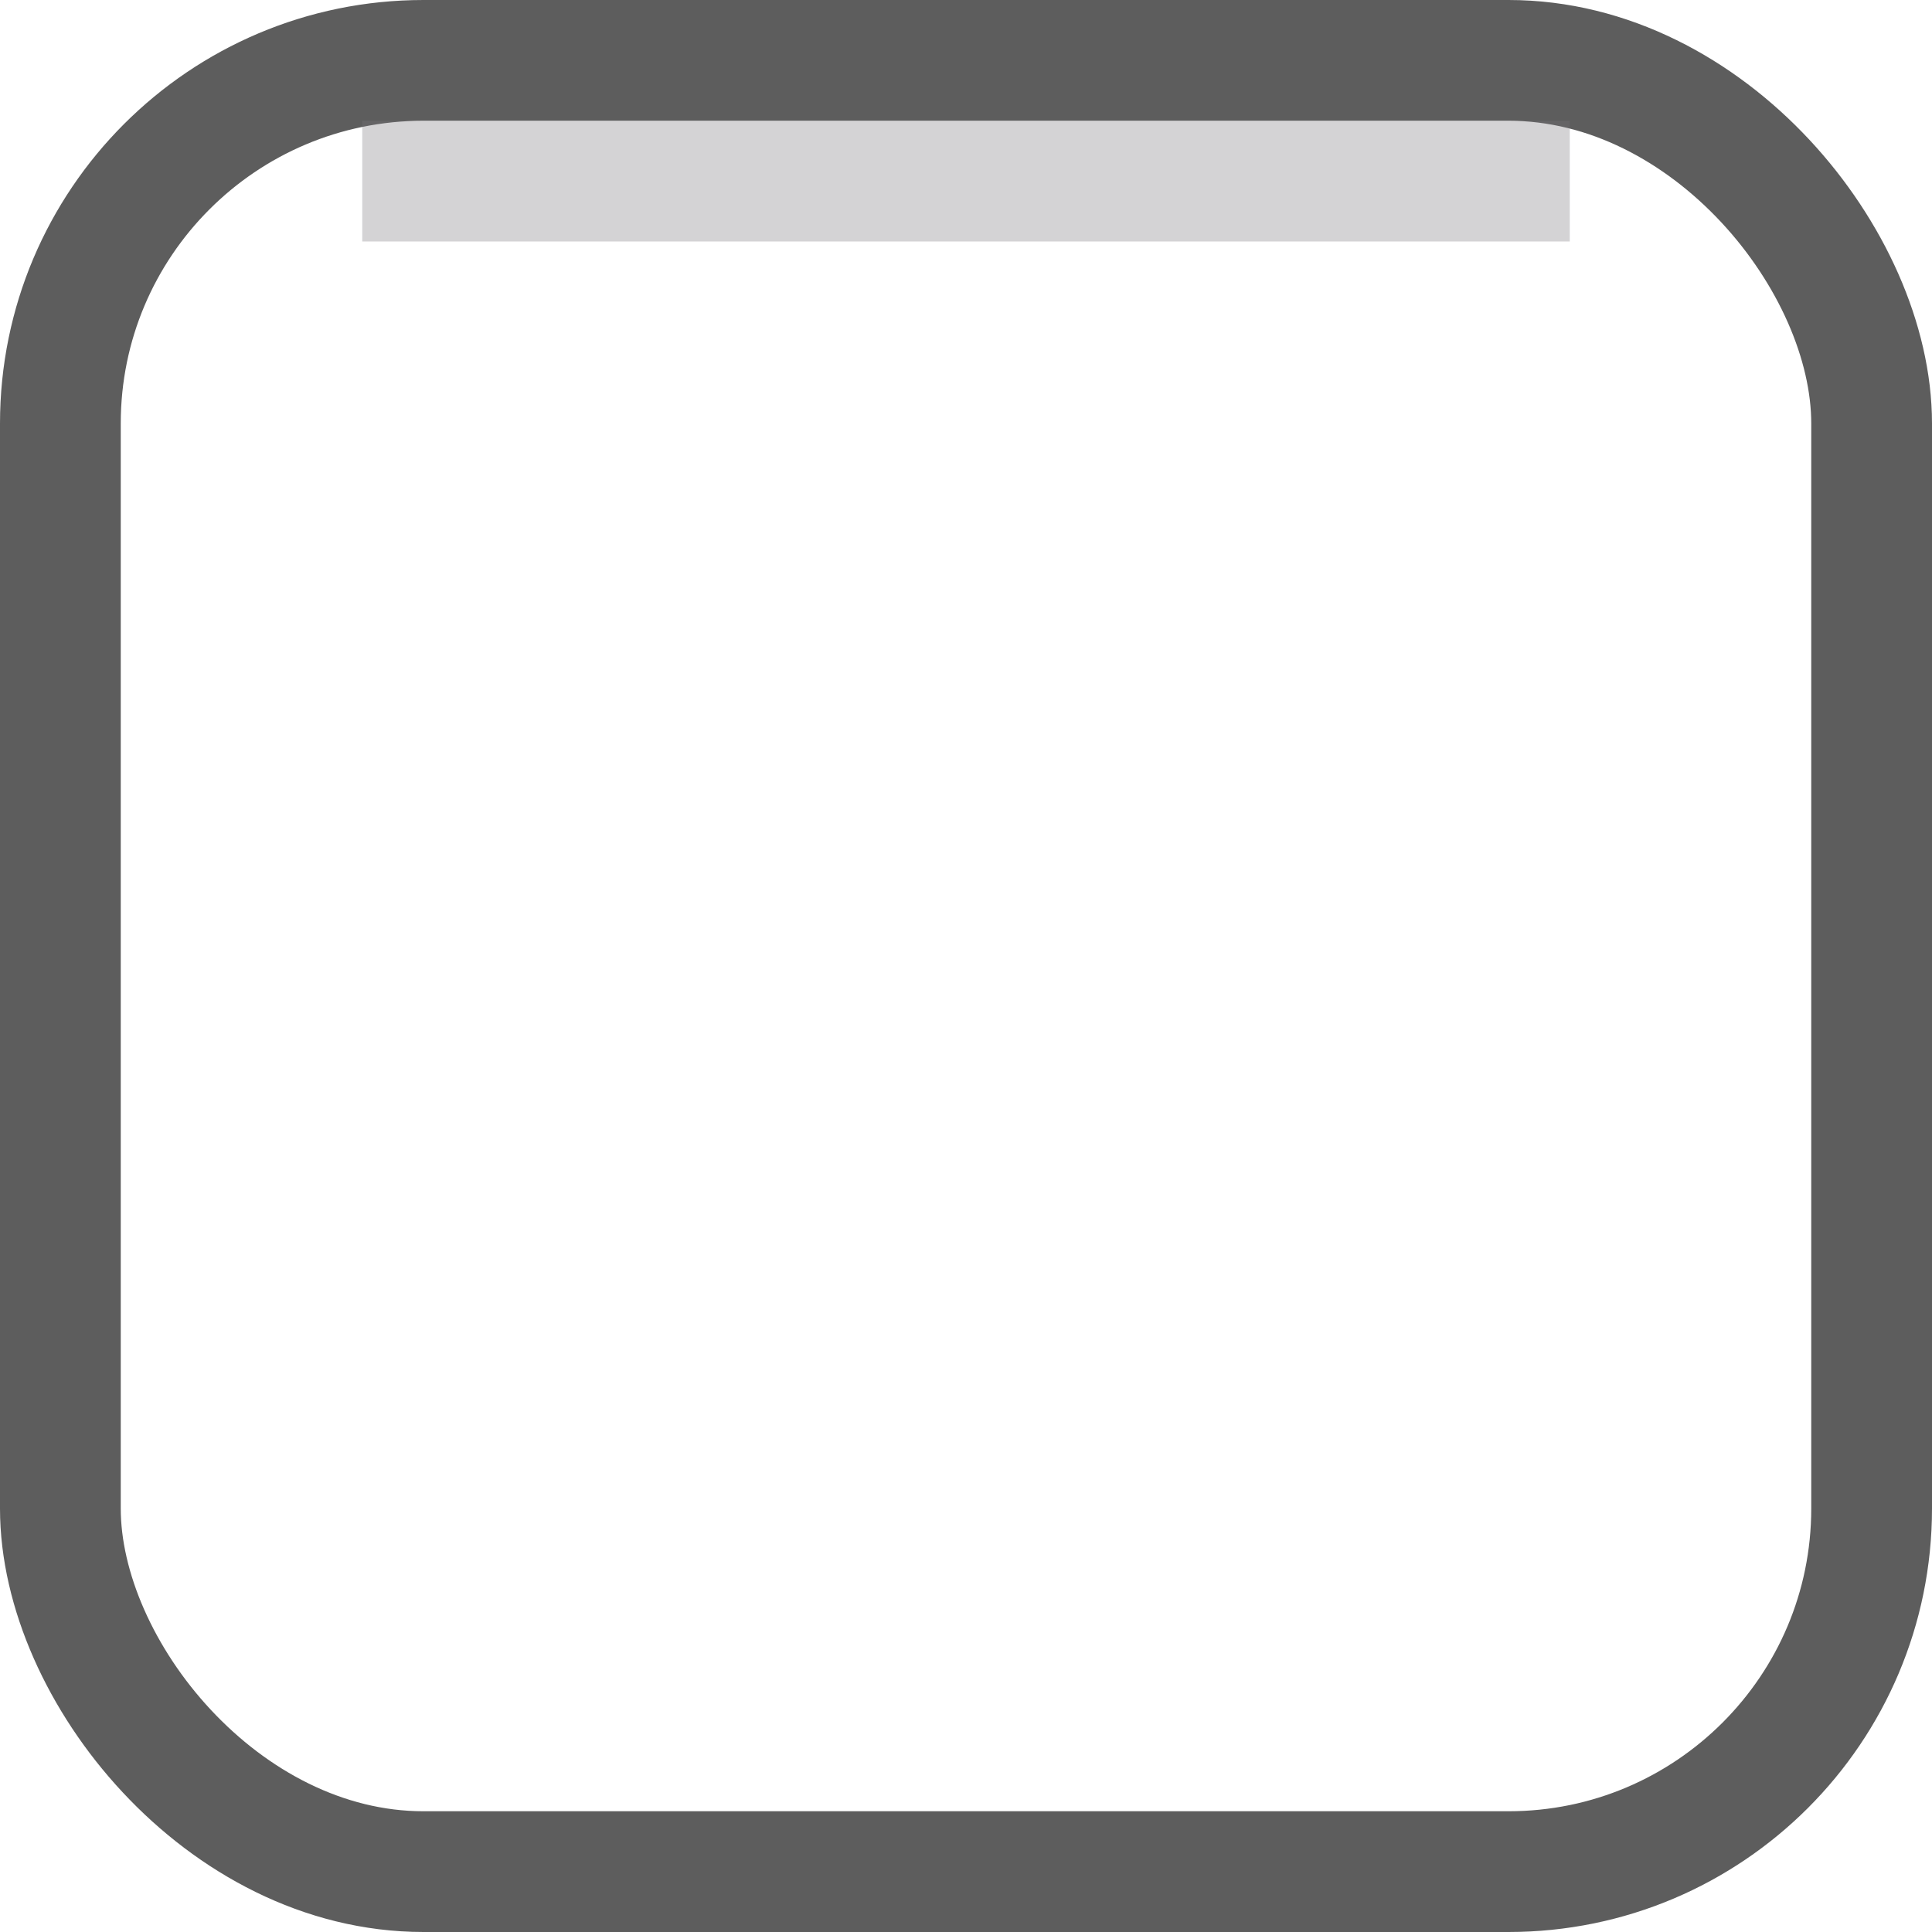 <svg xmlns="http://www.w3.org/2000/svg" xmlns:svg="http://www.w3.org/2000/svg" xmlns:xlink="http://www.w3.org/1999/xlink" id="svg4031" width="16" height="16" version="1.1"><defs id="defs4033"><linearGradient id="linearGradient9039" x1="204.986" x2="204.986" y1="175.938" y2="196.364" gradientTransform="matrix(0.452,0,0,0.846,71.433,513.195)" gradientUnits="userSpaceOnUse" xlink:href="#linearGradient6844-9-1"/><linearGradient id="linearGradient6844-9-1"><stop id="stop6846-7-5" offset="0" style="stop-color:#76b0ec;stop-opacity:1"/><stop id="stop6848-7-9" offset="1" style="stop-color:#1f72c6;stop-opacity:1"/></linearGradient></defs><g id="layer1"><rect id="rect6002" width="15" height="15" x=".5" y=".5" rx="3.007" ry="3.007" style="fill:none;stroke:#5d5d5d;stroke-width:1;stroke-linecap:butt;stroke-miterlimit:4;stroke-opacity:1;stroke-dasharray:none;stroke-dashoffset:0;display:inline;enable-background:new"/><rect style="fill:#77757a;fill-opacity:.314;stroke:none;display:inline;enable-background:new" id="rect6074" width="1" height="10" x="1" y="-13" transform="matrix(0,1,-1,0,0,0)"/></g></svg>